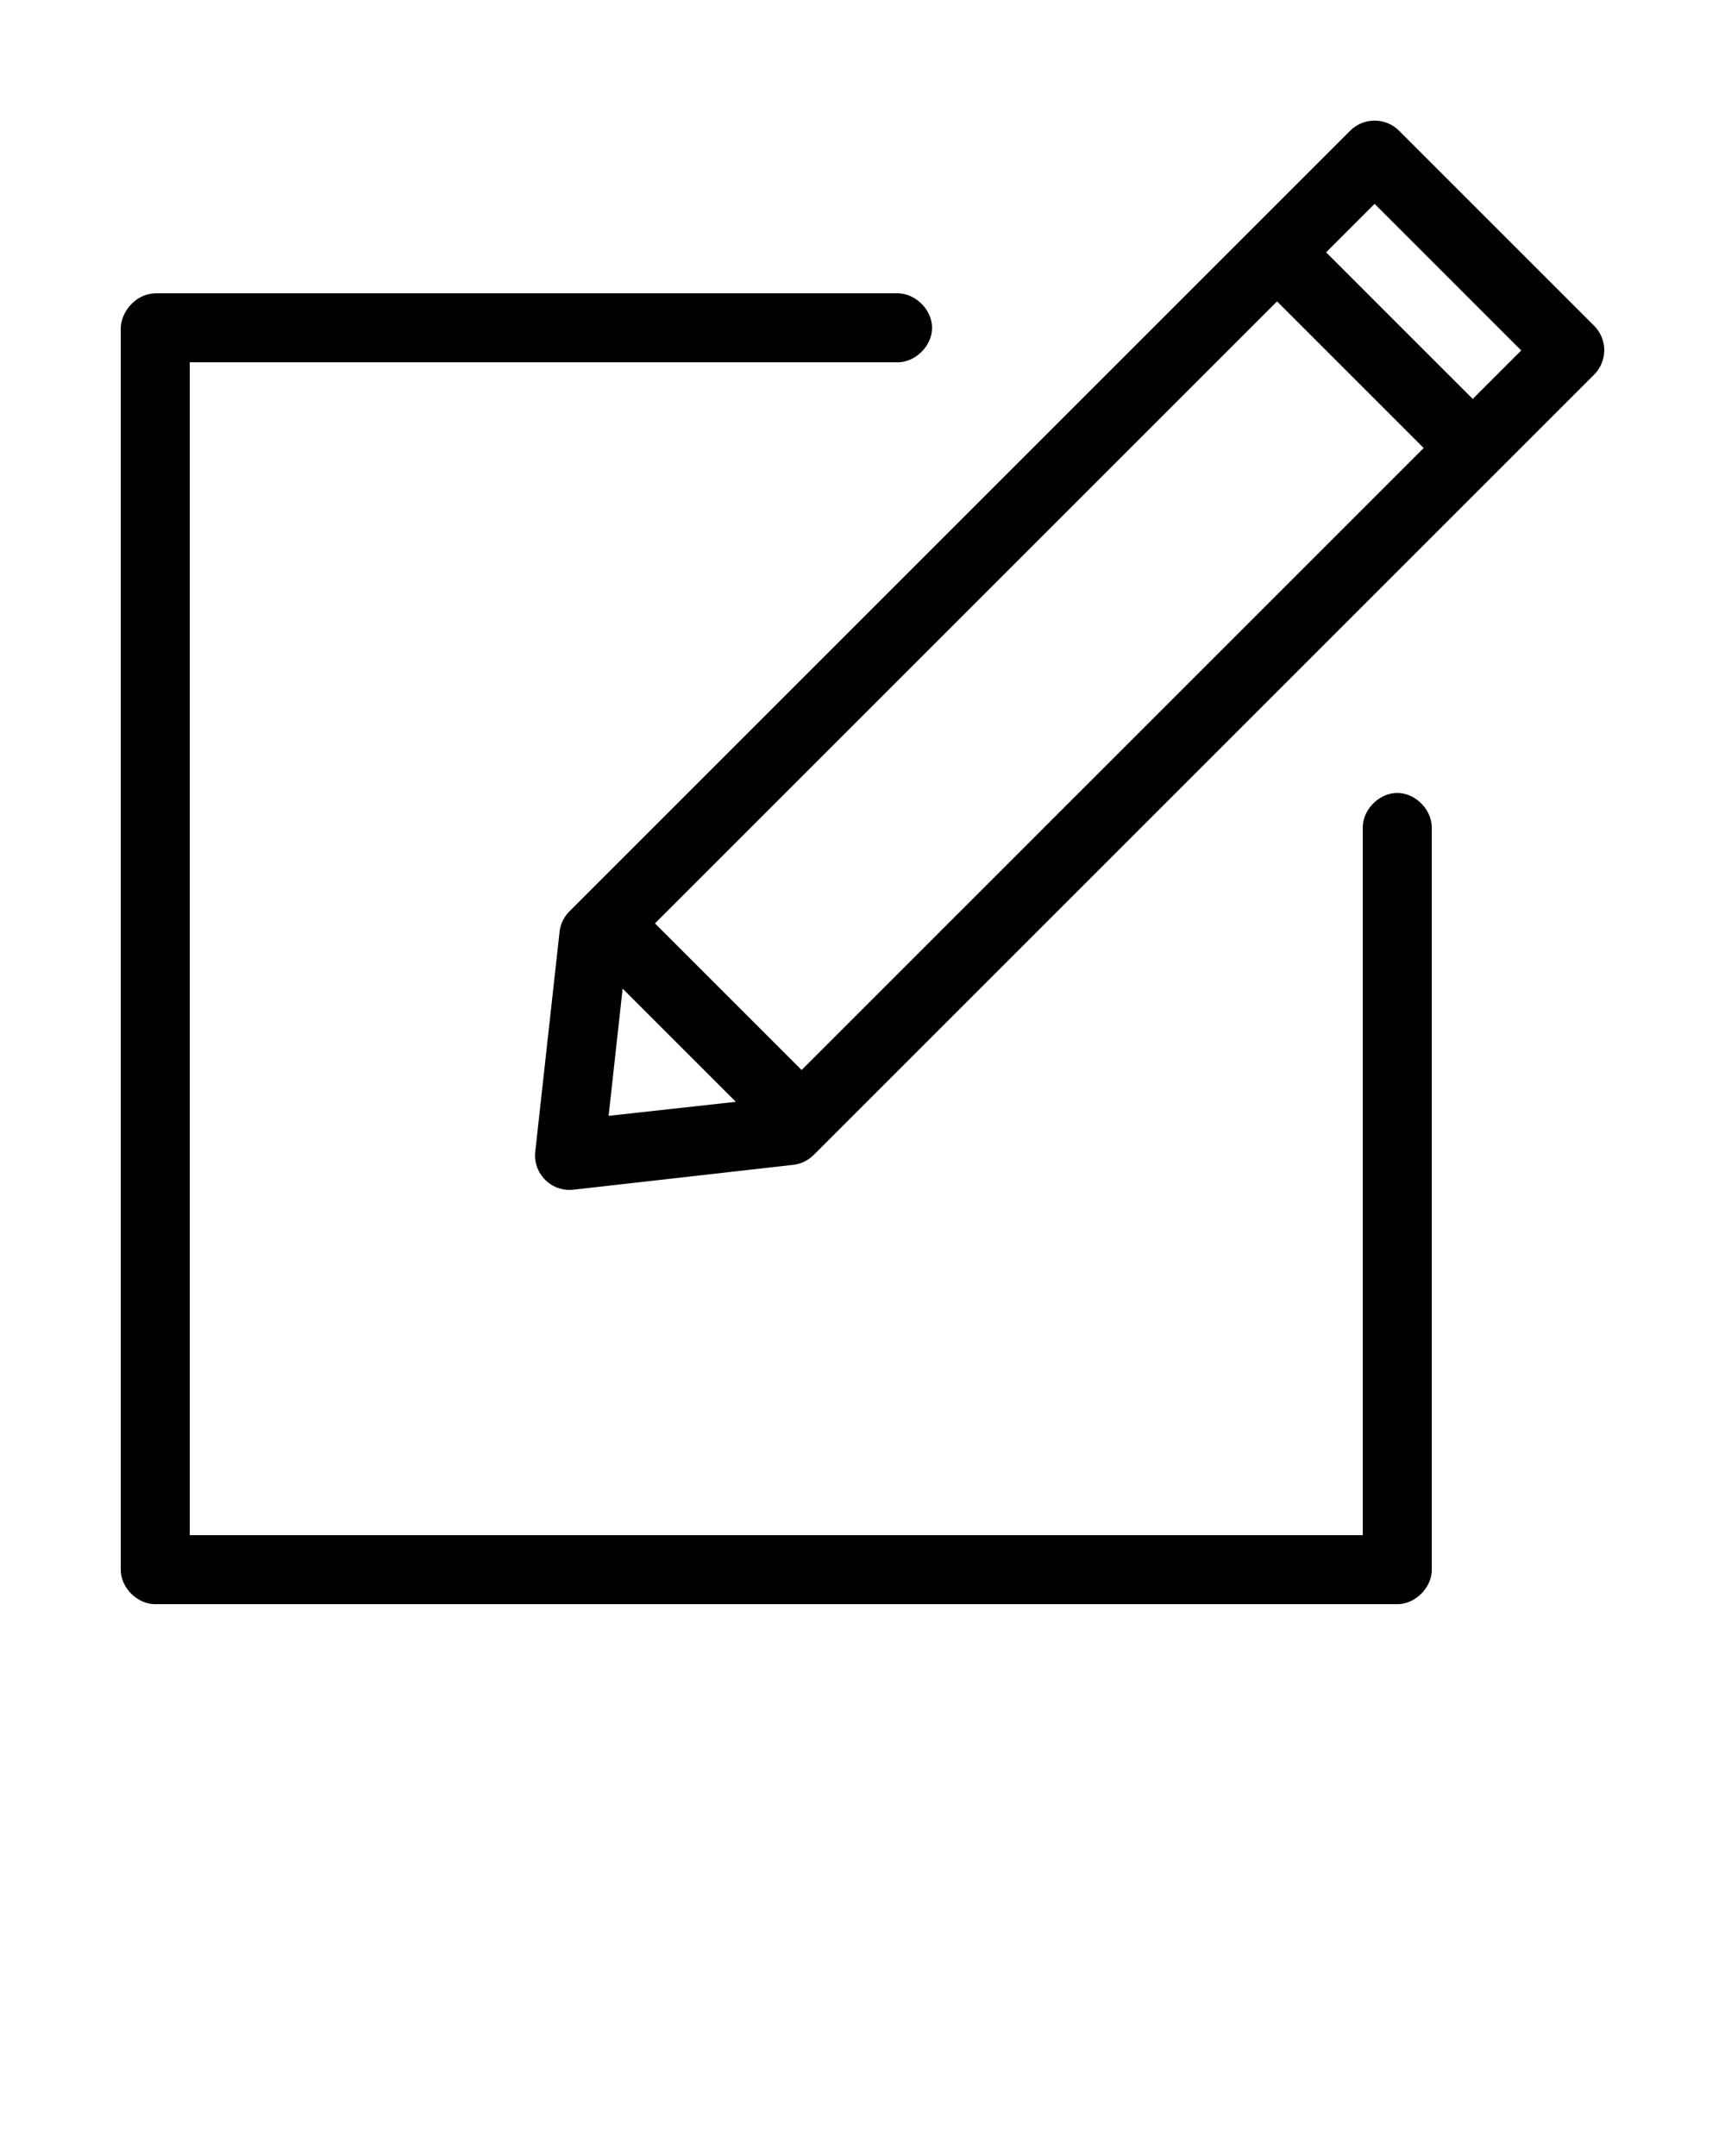 <svg xmlns:dc="http://purl.org/dc/elements/1.1/" xmlns:cc="http://creativecommons.org/ns#" xmlns:rdf="http://www.w3.org/1999/02/22-rdf-syntax-ns#" xmlns:svg="http://www.w3.org/2000/svg" xmlns="http://www.w3.org/2000/svg" xmlns:sodipodi="http://sodipodi.sourceforge.net/DTD/sodipodi-0.dtd" xmlns:inkscape="http://www.inkscape.org/namespaces/inkscape" version="1.1" x="0px" y="0px" viewBox="0 0 100 125"><g transform="translate(0,-952.362)"><path style="text-indent:0;text-transform:none;direction:ltr;block-progression:tb;baseline-shift:baseline;color:#000000;enable-background:accumulate;" d="m 79.469,959.368 a 2,2 0 0 0 -1.188,0.562 l -45.25,45.25 a 2,2 0 0 0 -0.594,1.219 l -1.406,12.719 a 2,2 0 0 0 2.219,2.219 l 12.719,-1.438 a 2,2 0 0 0 1.187,-0.562 l 45.25,-45.25 a 2,2 0 0 0 0,-2.844 l -11.312,-11.312 a 2,2 0 0 0 -1.625,-0.562 z m 0.219,4.812 8.5,8.5 -2.812,2.812 -8.5,-8.5 2.812,-2.812 z m -70.687,5.188 c -1.173,0.036 -1.975,1.099 -2,2 l 0,72 c 10e-5,1.047 0.953,2 2,2 l 72,0 c 1.047,-1e-4 2,-0.953 2,-2 l 0,-43 c 0.015,-1.057 -0.943,-2.031 -2,-2.031 -1.057,0 -2.015,0.975 -2,2.031 l 0,41 -68,0 0,-68 41,0 c 1.057,0.015 2.031,-0.943 2.031,-2 0,-1.057 -0.975,-2.015 -2.031,-2 l -43,0 z m 65.031,0.469 8.5,8.5 -36.062,36.062 -8.5,-8.5 36.062,-36.062 z m -37.937,39.844 6.562,6.562 -7.375,0.812 0.813,-7.375 z" fill-opacity="1" stroke="none" marker="none" visibility="visible" display="inline" overflow="visible"/></g></svg>